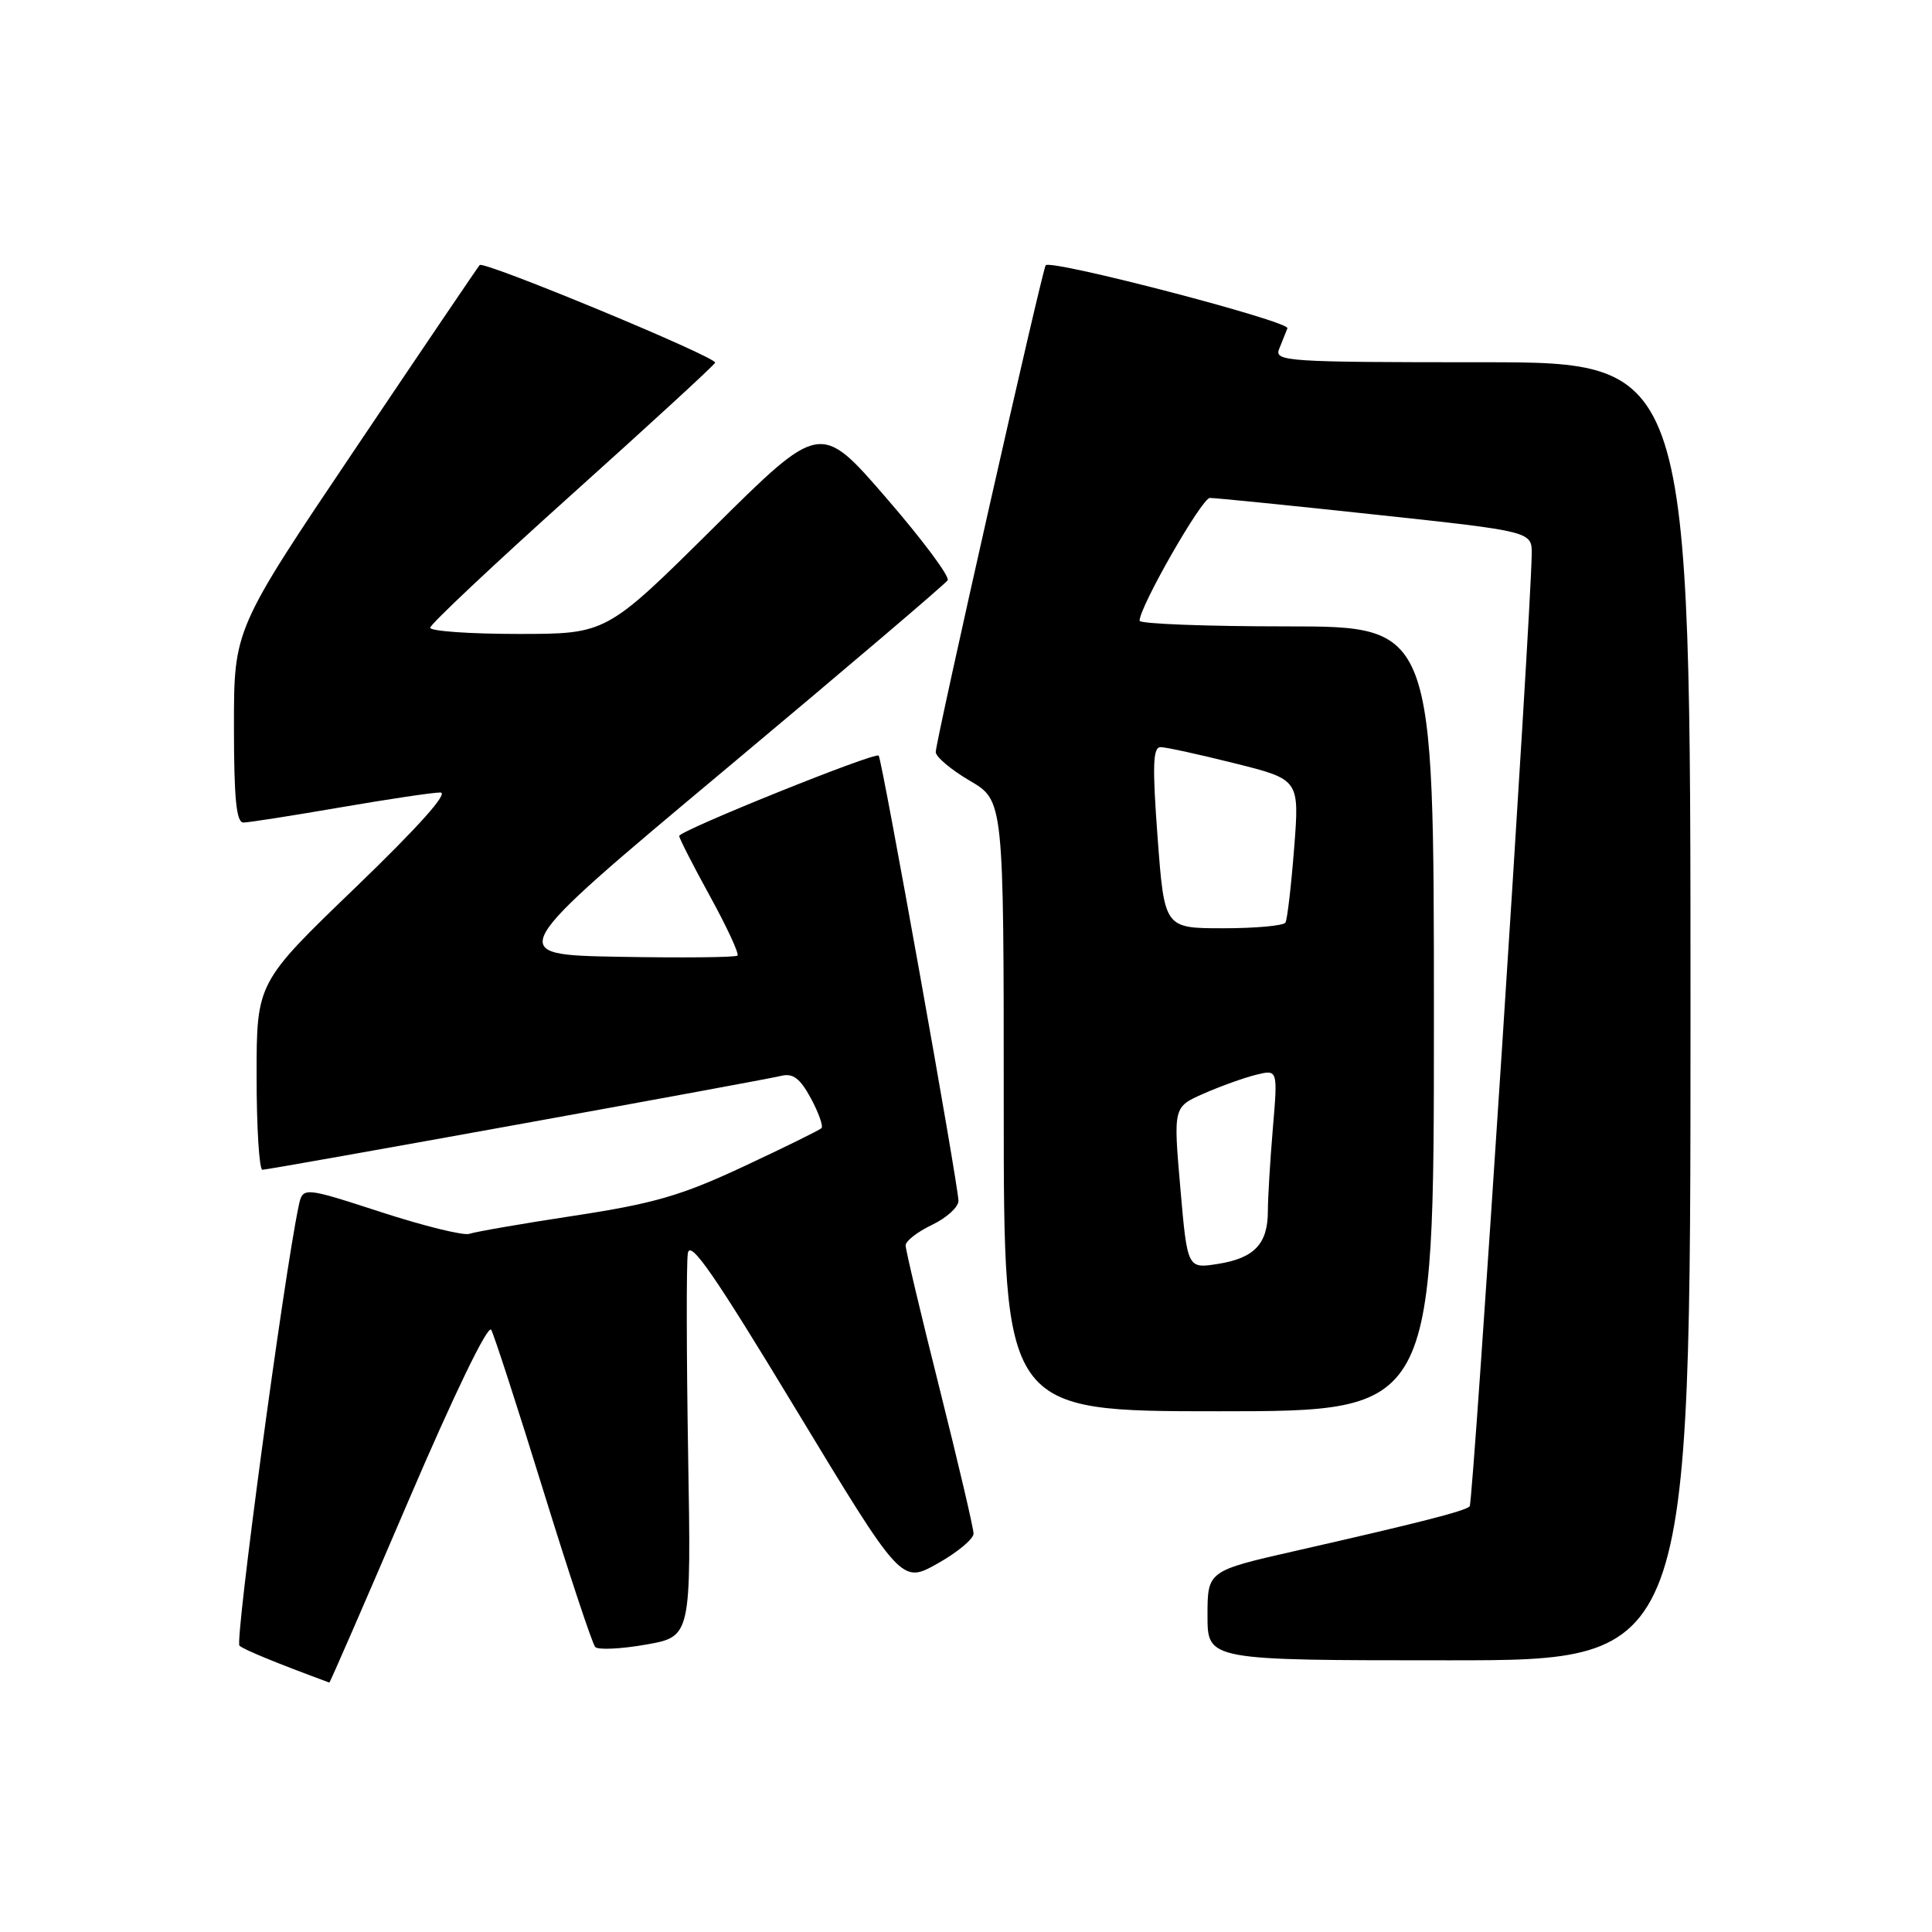 <?xml version="1.0" encoding="UTF-8" standalone="no"?>
<!DOCTYPE svg PUBLIC "-//W3C//DTD SVG 1.1//EN" "http://www.w3.org/Graphics/SVG/1.1/DTD/svg11.dtd" >
<svg xmlns="http://www.w3.org/2000/svg" xmlns:xlink="http://www.w3.org/1999/xlink" version="1.1" viewBox="0 0 256 256">
 <g >
 <path fill="currentColor"
d=" M 54.08 198.96 C 60.19 184.69 64.67 175.44 65.09 176.21 C 65.48 176.92 68.59 186.50 71.99 197.50 C 75.39 208.50 78.49 217.83 78.87 218.24 C 79.26 218.64 82.28 218.50 85.58 217.92 C 91.59 216.86 91.59 216.86 91.18 192.68 C 90.96 179.38 90.94 167.41 91.14 166.08 C 91.42 164.19 94.58 168.75 105.47 186.76 C 119.45 209.86 119.45 209.86 124.22 207.18 C 126.85 205.71 129.00 203.92 129.00 203.21 C 129.00 202.50 126.97 193.86 124.50 184.00 C 122.02 174.14 120.00 165.61 120.00 165.02 C 120.00 164.44 121.57 163.22 123.50 162.30 C 125.42 161.38 127.00 159.95 127.00 159.12 C 127.00 157.13 116.87 100.61 116.43 100.12 C 115.96 99.61 90.00 110.07 90.00 110.77 C 90.00 111.08 91.83 114.67 94.08 118.76 C 96.32 122.84 97.96 126.38 97.72 126.62 C 97.48 126.86 90.42 126.93 82.03 126.78 C 66.77 126.50 66.77 126.50 95.90 102.13 C 111.92 88.73 125.27 77.37 125.57 76.89 C 125.87 76.40 122.20 71.48 117.41 65.95 C 108.70 55.89 108.70 55.89 94.52 69.95 C 80.35 84.00 80.35 84.00 68.67 84.00 C 62.25 84.00 57.00 83.63 57.00 83.18 C 57.00 82.73 65.44 74.79 75.75 65.53 C 86.06 56.27 94.62 48.41 94.76 48.06 C 95.06 47.35 64.13 34.53 63.56 35.12 C 63.36 35.33 55.95 46.27 47.10 59.43 C 31.00 83.36 31.00 83.36 31.00 96.18 C 31.00 105.77 31.31 109.00 32.25 108.99 C 32.94 108.99 38.67 108.09 45.00 107.00 C 51.33 105.91 57.33 105.01 58.34 105.01 C 59.52 105.00 55.51 109.49 47.09 117.61 C 34.00 130.21 34.00 130.21 34.00 142.61 C 34.00 149.42 34.35 155.00 34.77 155.00 C 35.70 155.00 100.64 143.25 103.54 142.55 C 105.09 142.18 106.03 142.91 107.45 145.54 C 108.48 147.45 109.11 149.23 108.85 149.49 C 108.58 149.75 103.94 152.04 98.52 154.57 C 90.26 158.43 86.64 159.48 76.08 161.09 C 69.16 162.14 62.91 163.23 62.19 163.49 C 61.47 163.76 56.21 162.47 50.49 160.61 C 40.11 157.24 40.11 157.24 39.56 159.87 C 37.57 169.39 31.10 217.49 31.73 218.06 C 32.33 218.60 36.62 220.36 43.64 222.95 C 43.72 222.98 48.42 212.18 54.08 198.96 Z  M 224.00 134.00 C 224.00 48.00 224.00 48.00 196.39 48.00 C 170.50 48.00 168.83 47.89 169.49 46.25 C 169.88 45.29 170.37 44.05 170.59 43.50 C 170.96 42.59 139.29 34.33 138.56 35.15 C 138.12 35.64 123.98 98.24 123.99 99.65 C 124.00 100.29 126.03 102.00 128.50 103.45 C 133.00 106.08 133.00 106.08 133.00 146.54 C 133.00 187.00 133.00 187.00 161.50 187.00 C 190.00 187.00 190.00 187.00 190.00 135.00 C 190.00 83.00 190.00 83.00 170.50 83.00 C 159.78 83.00 151.00 82.66 151.00 82.25 C 151.00 80.40 159.24 66.00 160.31 65.98 C 160.96 65.97 170.84 66.96 182.25 68.19 C 203.00 70.42 203.00 70.42 202.96 73.46 C 202.85 81.81 195.21 199.13 194.74 199.60 C 194.11 200.23 188.15 201.75 171.75 205.48 C 160.00 208.15 160.00 208.15 160.00 214.08 C 160.00 220.00 160.00 220.00 192.00 220.00 C 224.00 220.00 224.00 220.00 224.00 134.00 Z  M 156.40 157.40 C 155.47 146.68 155.47 146.68 159.49 144.91 C 161.69 143.94 164.81 142.82 166.41 142.42 C 169.32 141.70 169.32 141.70 168.66 149.50 C 168.30 153.79 168.00 158.72 168.00 160.46 C 168.00 164.81 166.22 166.70 161.41 167.47 C 157.33 168.12 157.33 168.12 156.40 157.40 Z  M 153.39 111.00 C 152.68 101.42 152.76 99.00 153.79 99.00 C 154.49 99.00 158.92 99.97 163.63 101.15 C 172.19 103.29 172.19 103.29 171.48 112.40 C 171.09 117.40 170.57 121.84 170.33 122.25 C 170.08 122.66 166.37 123.00 162.08 123.00 C 154.29 123.00 154.29 123.00 153.39 111.00 Z "/>
</g>
</svg>